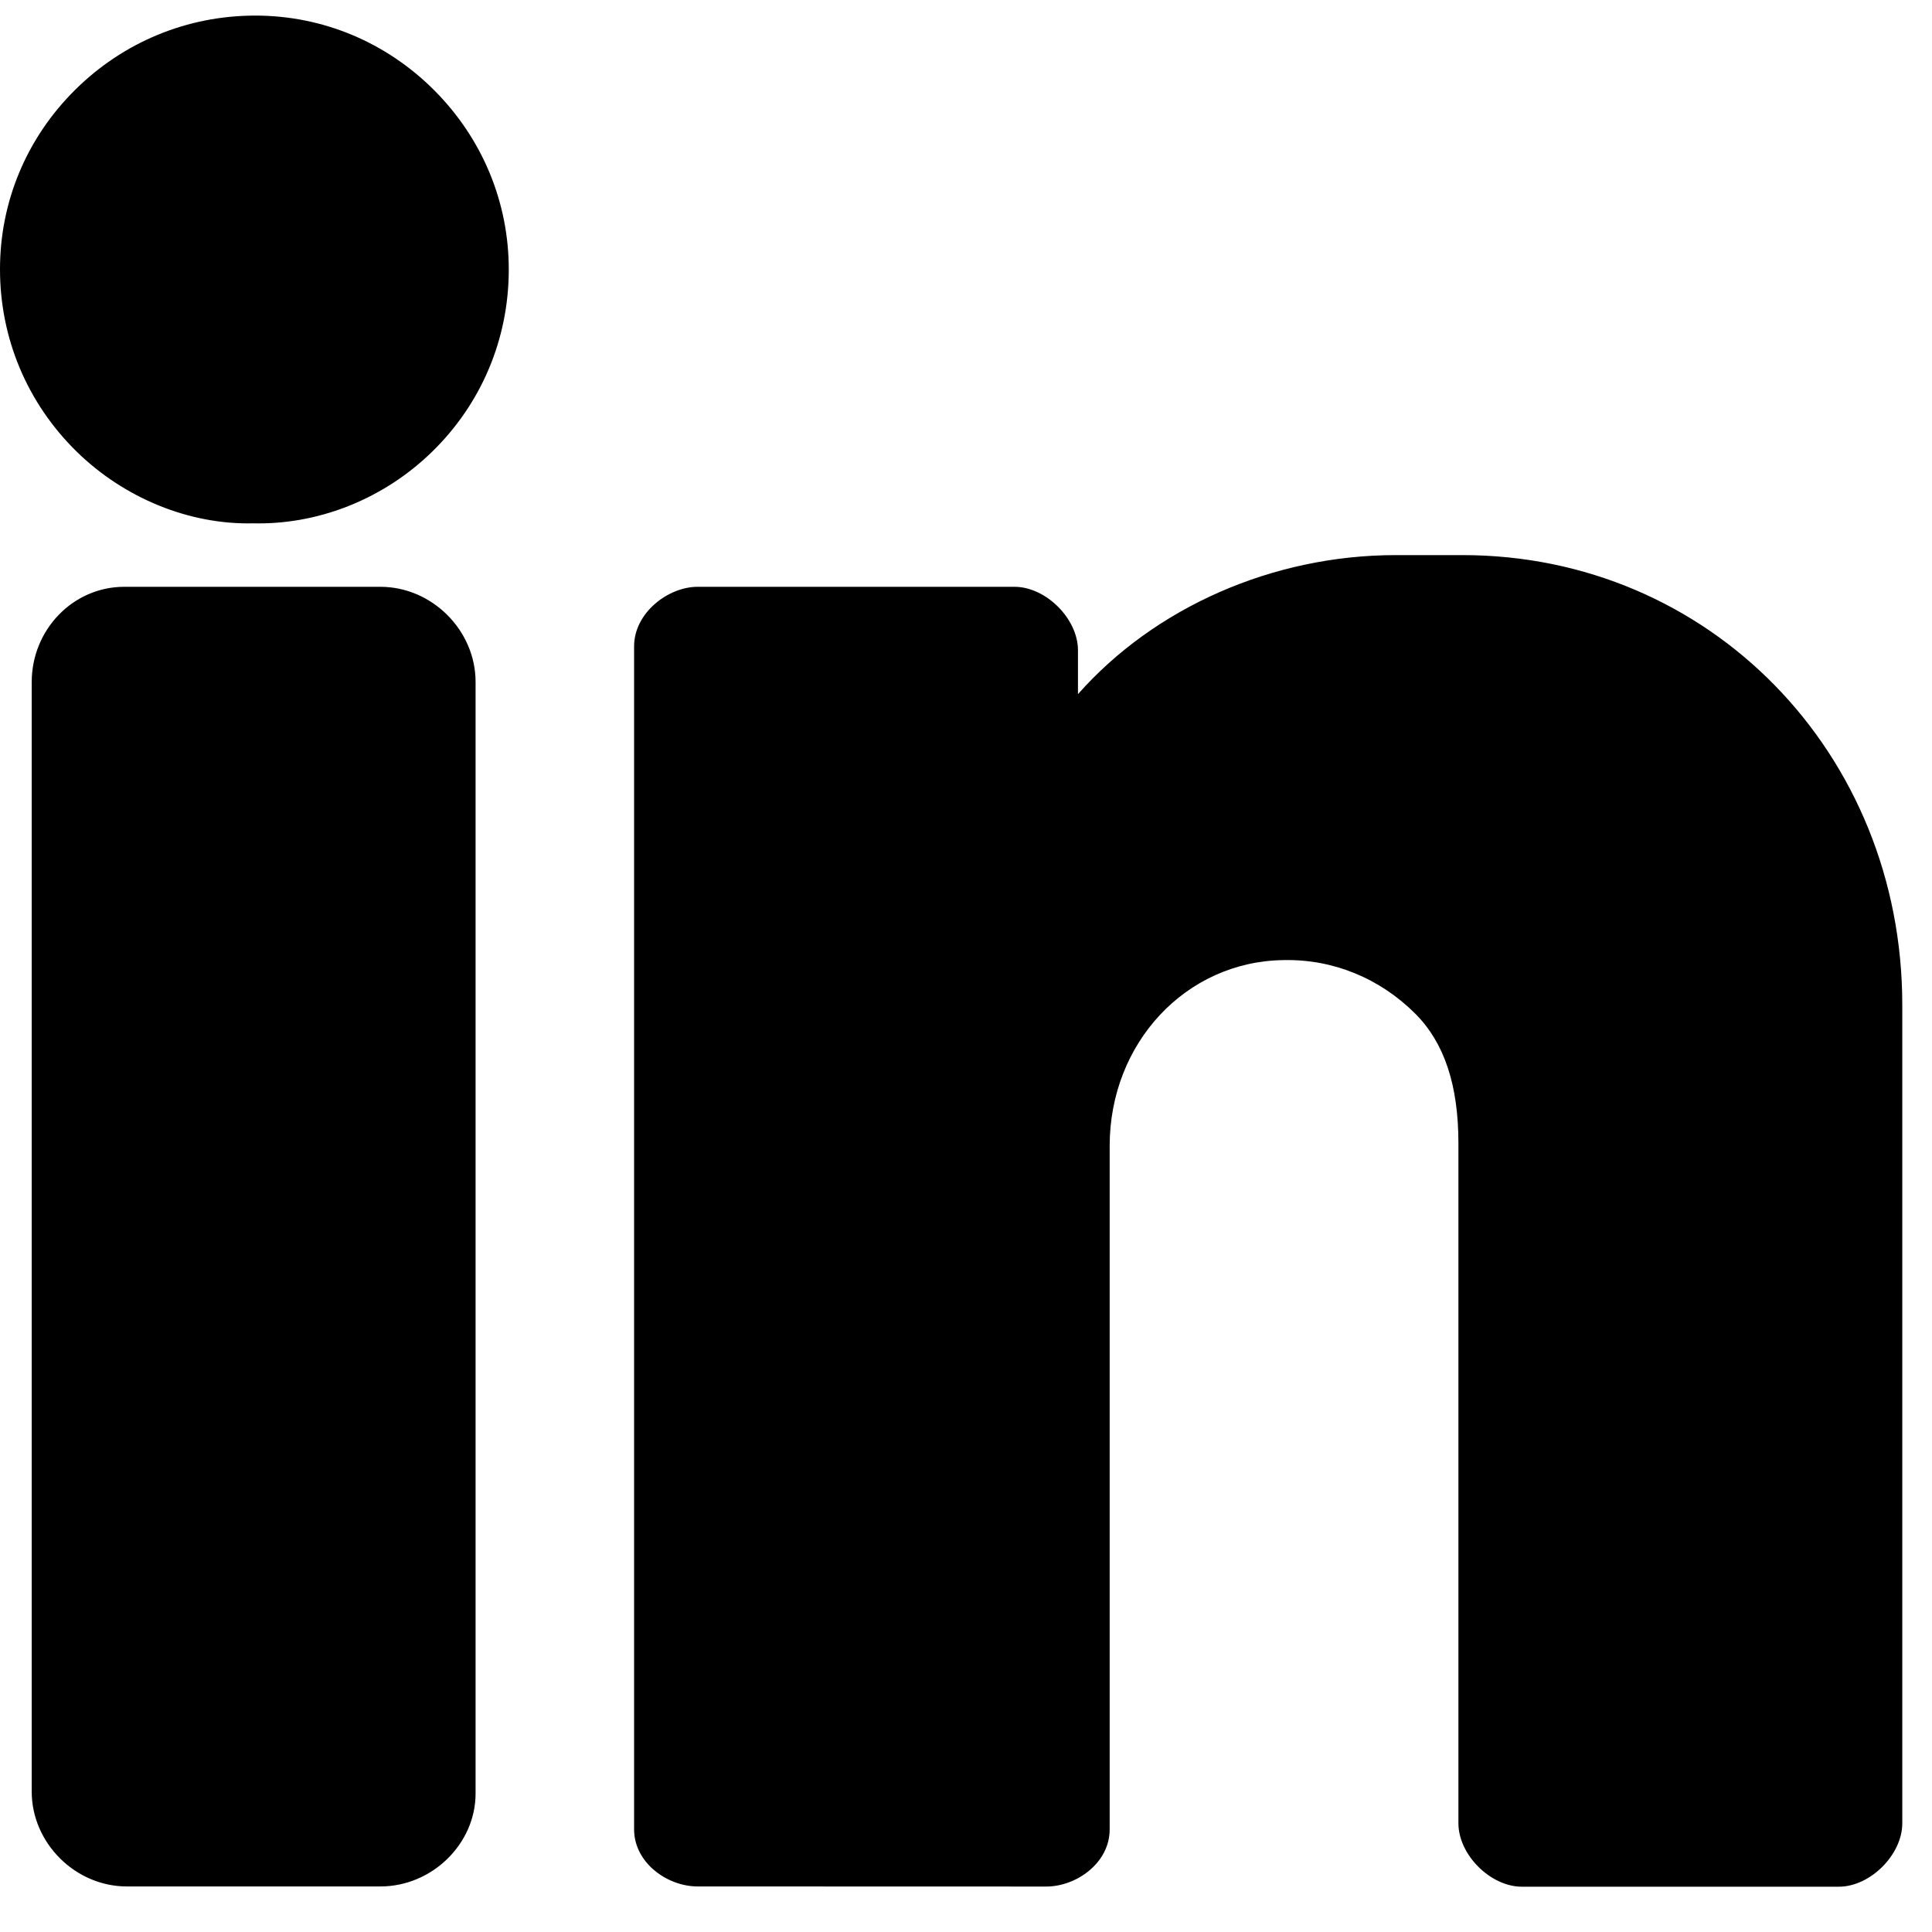 <svg xmlns="http://www.w3.org/2000/svg" version="1.1" xmlns:xlink="http://www.w3.org/1999/xlink"
    xmlns:svgjs="http://svgjs.com/svgjs" width="20" height="20" x="0" y="0"
    viewBox="0 0 520 520" style="enable-background:new 0 0 512 512" xml:space="preserve"
    class=""><g><path d="M68.762 4.195h-.06c-18.261 0-35.482 7.1-48.478 19.985C7.185 37.1 0 54.243 0 72.453c-.009 18.611 7.33 36.053 20.625 49.092 12.894 12.629 30.481 19.721 47.531 19.311.495.009.99.017 1.493.017 17.092 0 34.014-6.963 46.618-19.251 13.286-12.945 20.625-30.319 20.668-48.922.043-18.193-7.074-35.362-20.019-48.358-12.937-12.979-30.038-20.13-48.154-20.147zM102.403 157.941H33.411c-13.713 0-24.875 11.511-24.875 25.651v298.615c0 13.841 11.725 25.532 25.6 25.532h68.267c13.875 0 25.6-11.46 25.6-25.011V183.541c0-13.875-11.724-25.6-25.6-25.6zM393.645 149.408h-17.98c-33.135 0-64.922 14.114-85.53 37.427v-11.827c0-8.457-8.619-17.067-17.067-17.067h-85.333c-7.893 0-17.067 6.997-17.067 16.017v318.404c0 9.054 8.994 15.369 17.067 15.377l93.867.026c8.073 0 17.067-6.315 17.067-15.377V308.435c0-27.75 20.574-49.724 46.839-50.022 13.355-.299 25.975 4.966 35.422 14.43 7.808 7.808 11.605 19.208 11.605 34.859v183.04c0 8.457 8.619 17.067 17.067 17.067h85.333c8.448 0 17.067-8.61 17.067-17.067V270.496c.001-67.9-51.993-121.088-118.357-121.088z" fill="#000000" data-original="#000000" class=""></path></g></svg>